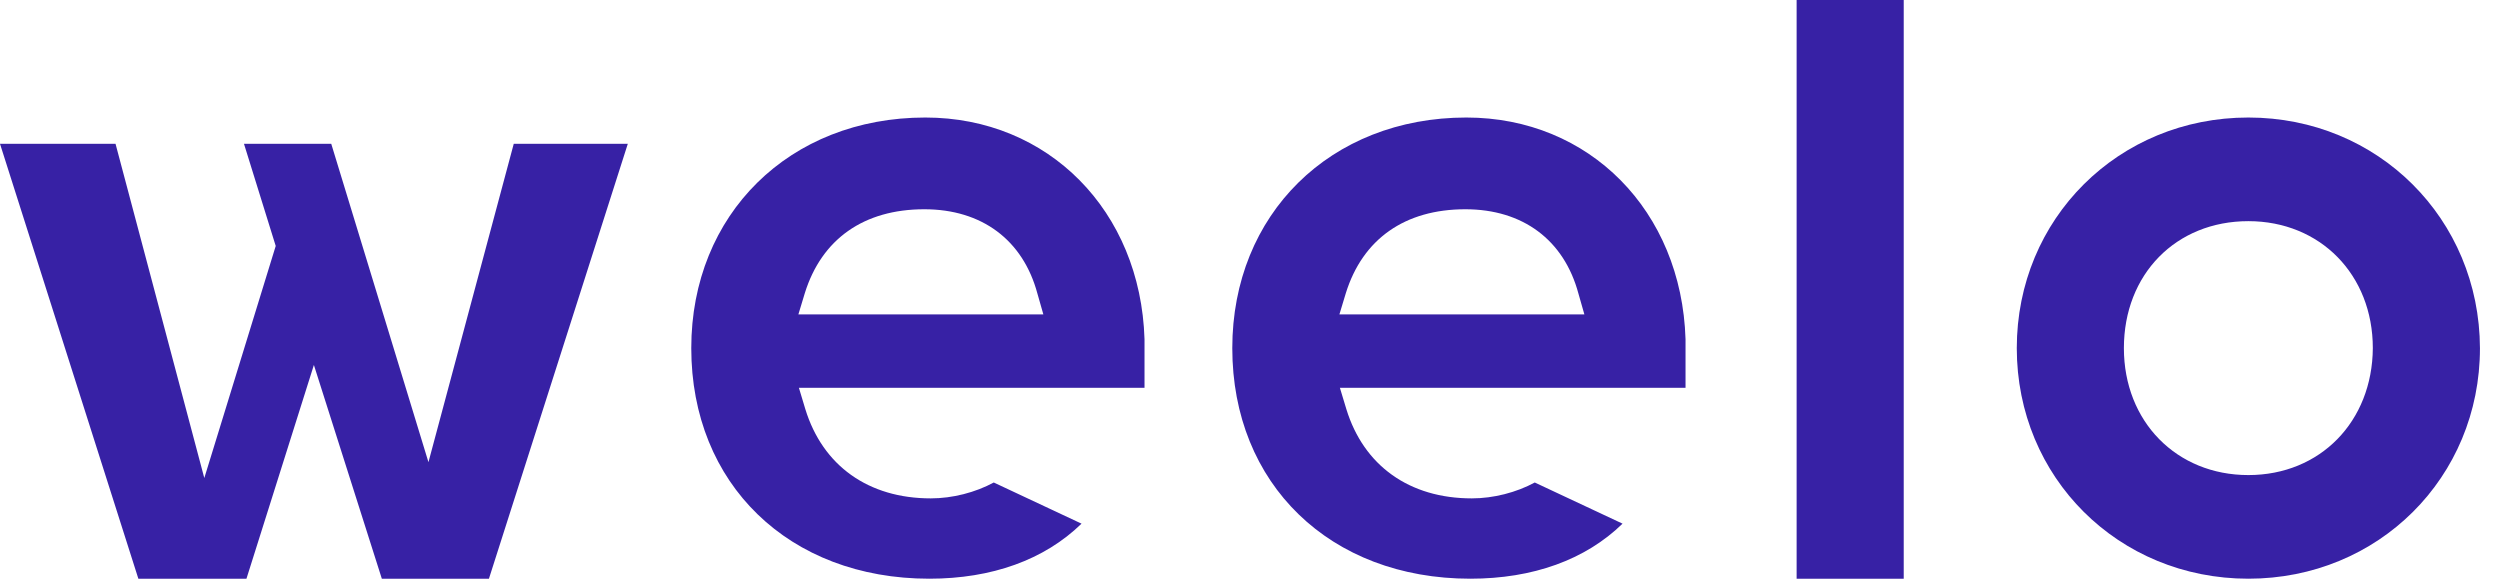 <svg width="108" height="25" viewBox="0 0 108 25" fill="none" xmlns="http://www.w3.org/2000/svg">
<path d="M97.129 5.077C91.517 5.077 87.125 9.447 87.125 15.039C87.125 20.63 91.517 25 97.129 25C102.742 25 107.134 20.63 107.134 15.039C107.112 9.447 102.721 5.077 97.129 5.077ZM97.129 20.523C94.023 20.523 91.752 18.209 91.752 15.039C91.752 11.847 94.002 9.554 97.129 9.554C100.236 9.554 102.506 11.868 102.506 15.039C102.485 18.209 100.236 20.523 97.129 20.523Z" fill="#3721A5"/>
<path d="M22.194 6.213L18.509 19.966L14.31 6.213H10.54L11.911 10.626L8.826 20.651L4.991 6.213H0L5.977 25H10.647L13.56 15.767L16.495 25H21.122L27.121 6.213H22.194Z" fill="#3721A5"/>
<path d="M49.443 14.653C49.272 9.105 45.287 5.077 39.974 5.077C34.105 5.077 29.863 9.255 29.863 15.039C29.863 20.908 34.083 25 40.146 25C42.845 25 45.116 24.186 46.722 22.622L42.931 20.844C42.138 21.273 41.153 21.53 40.21 21.53C37.511 21.53 35.54 20.116 34.79 17.674L34.512 16.752H49.443V14.653ZM34.49 13.582L34.769 12.661C35.497 10.326 37.318 9.04 39.931 9.04C42.416 9.04 44.194 10.368 44.816 12.682L45.073 13.582H34.49Z" fill="#3721A5"/>
<path d="M72.815 14.653C72.644 9.105 68.659 5.077 63.346 5.077C57.476 5.077 53.235 9.255 53.235 15.039C53.235 20.908 57.455 25 63.518 25C66.217 25 68.488 24.186 70.094 22.622L66.302 20.844C65.51 21.273 64.524 21.53 63.582 21.53C60.883 21.53 58.912 20.116 58.162 17.674L57.883 16.752H72.815V14.653ZM57.862 13.582L58.141 12.661C58.869 10.326 60.69 9.04 63.303 9.04C65.788 9.04 67.566 10.368 68.188 12.682L68.445 13.582H57.862Z" fill="#3721A5"/>
<path d="M82.241 0H77.614V25H82.241V0Z" fill="#3721A5"/>
</svg>
